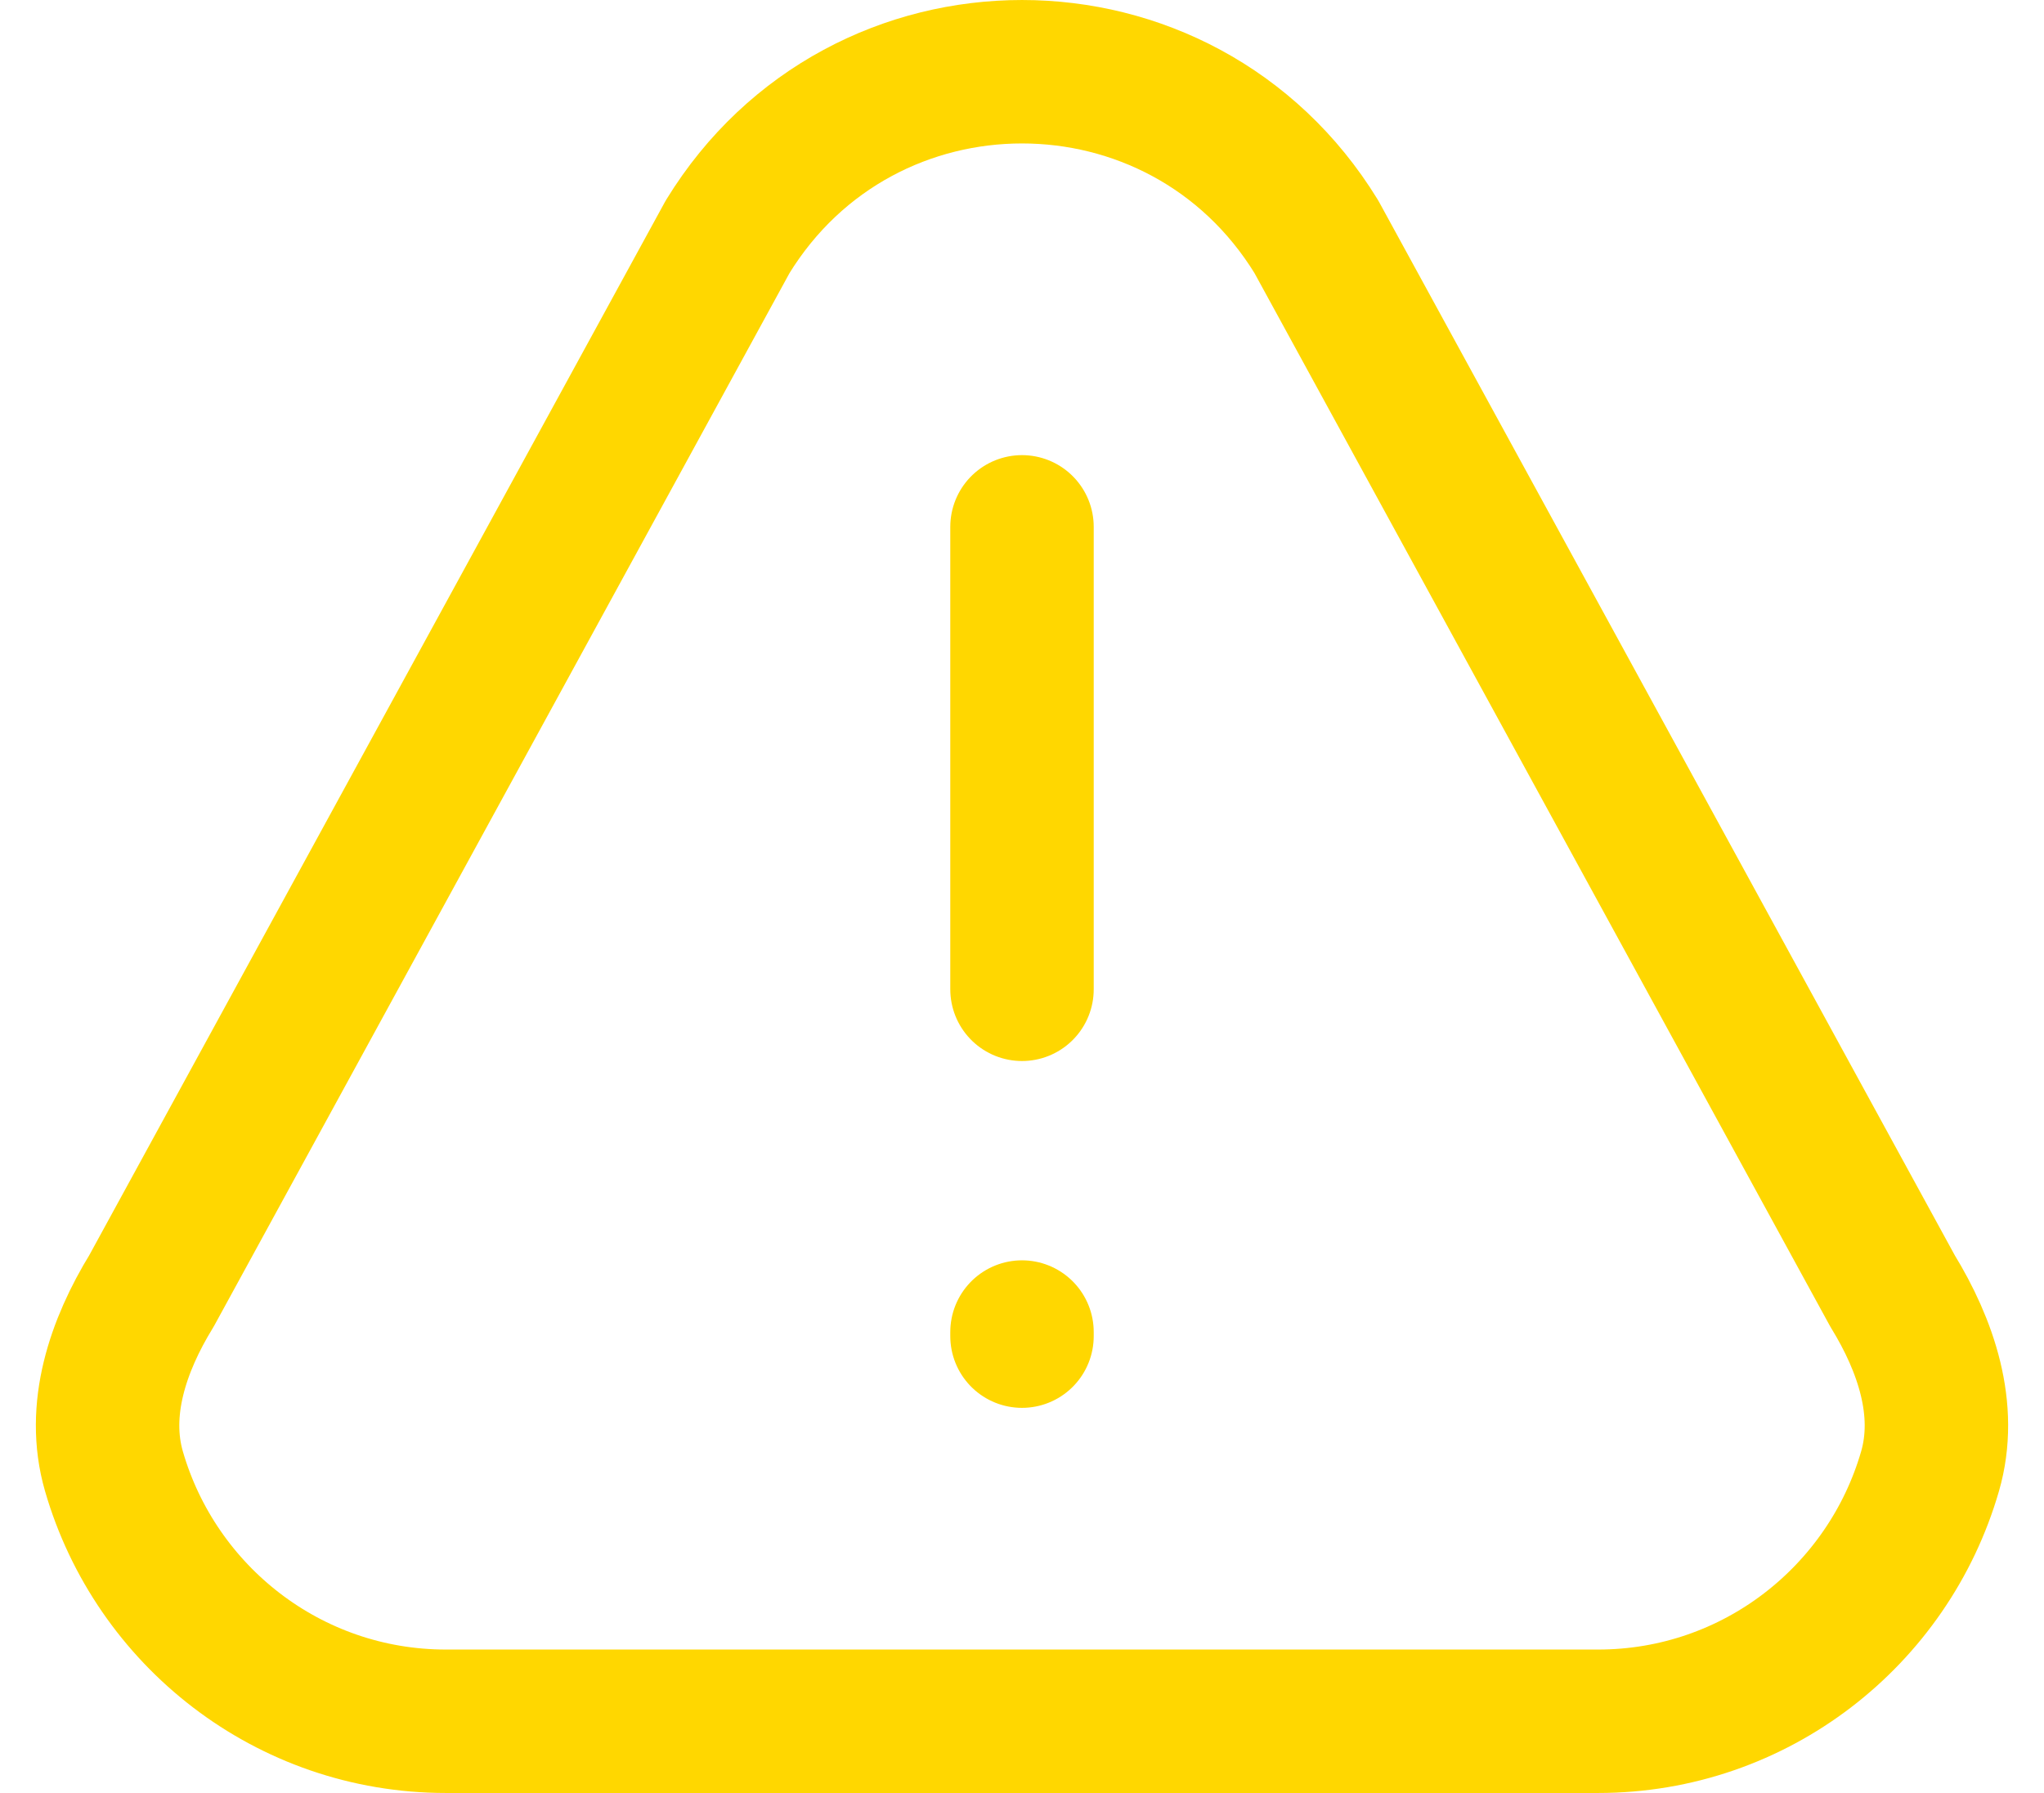 <svg width="57" height="50" viewBox="0 0 57 50" fill="none" xmlns="http://www.w3.org/2000/svg">
<path d="M28.5 27.588V14.692M28.5 37.146V37.26M44.565 48H12.435C8.046 48 4.343 45.057 3.178 41.03C2.68 39.311 3.291 37.521 4.226 35.996L20.291 6.603C24.055 0.466 32.945 0.466 36.709 6.603L52.774 35.996C53.709 37.521 54.32 39.311 53.822 41.03C52.657 45.057 48.953 48 44.565 48Z" stroke="#FFD700" stroke-width="4" stroke-linecap="round" stroke-linejoin="round"/>
</svg>
